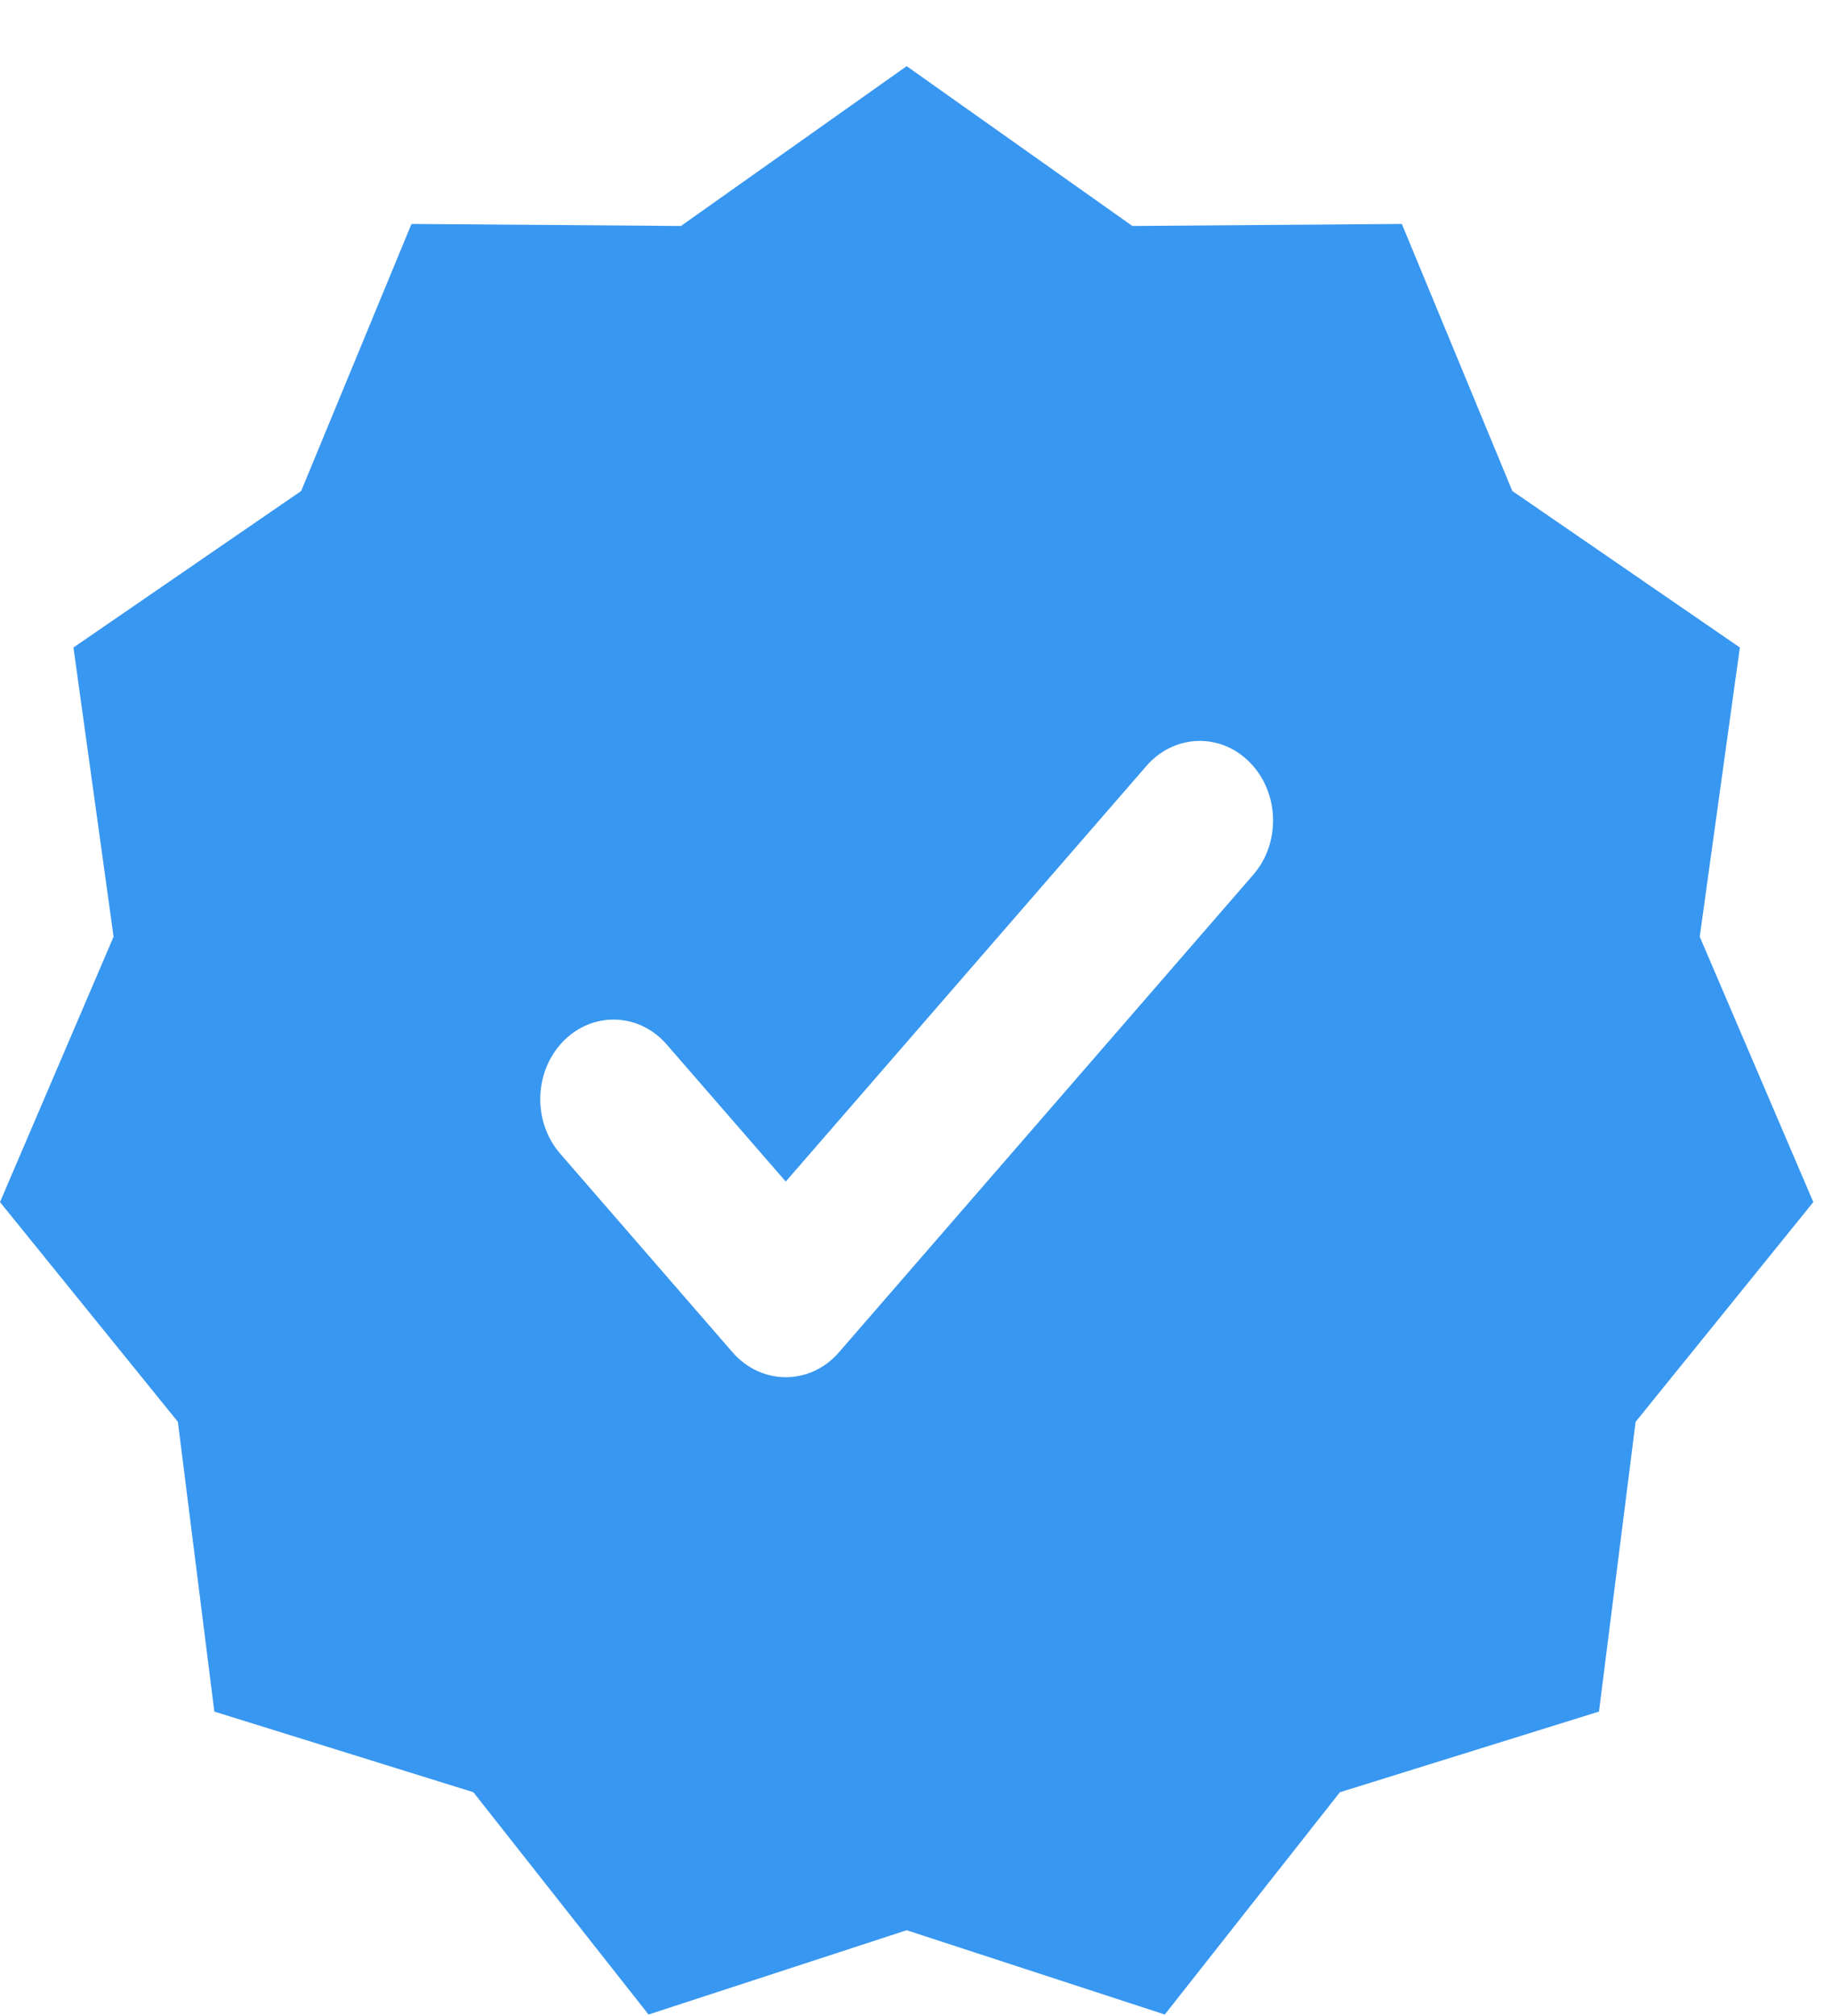 <svg width="10" height="11" viewBox="0 0 10 11" fill="none" xmlns="http://www.w3.org/2000/svg">
<path fill-rule="evenodd" clip-rule="evenodd" d="M4.949 0.361L6.181 1.233L7.652 1.222L8.255 2.679L9.497 3.533L9.278 5.111L9.898 6.559L8.928 7.758L8.728 9.339L7.314 9.779L6.358 10.992L4.949 10.532L3.54 10.992L2.584 9.779L1.17 9.339L0.971 7.758L0 6.559L0.62 5.111L0.401 3.533L1.644 2.679L2.246 1.222L3.717 1.233L4.949 0.361ZM6.258 4.179L4.289 6.447L3.64 5.7C3.489 5.525 3.236 5.517 3.075 5.681C2.914 5.846 2.906 6.12 3.058 6.295L3.998 7.378C4.156 7.56 4.423 7.56 4.58 7.378L6.84 4.774C6.992 4.6 6.984 4.325 6.823 4.161C6.663 3.996 6.409 4.005 6.258 4.179Z" fill="#3897F0"/>
</svg>
